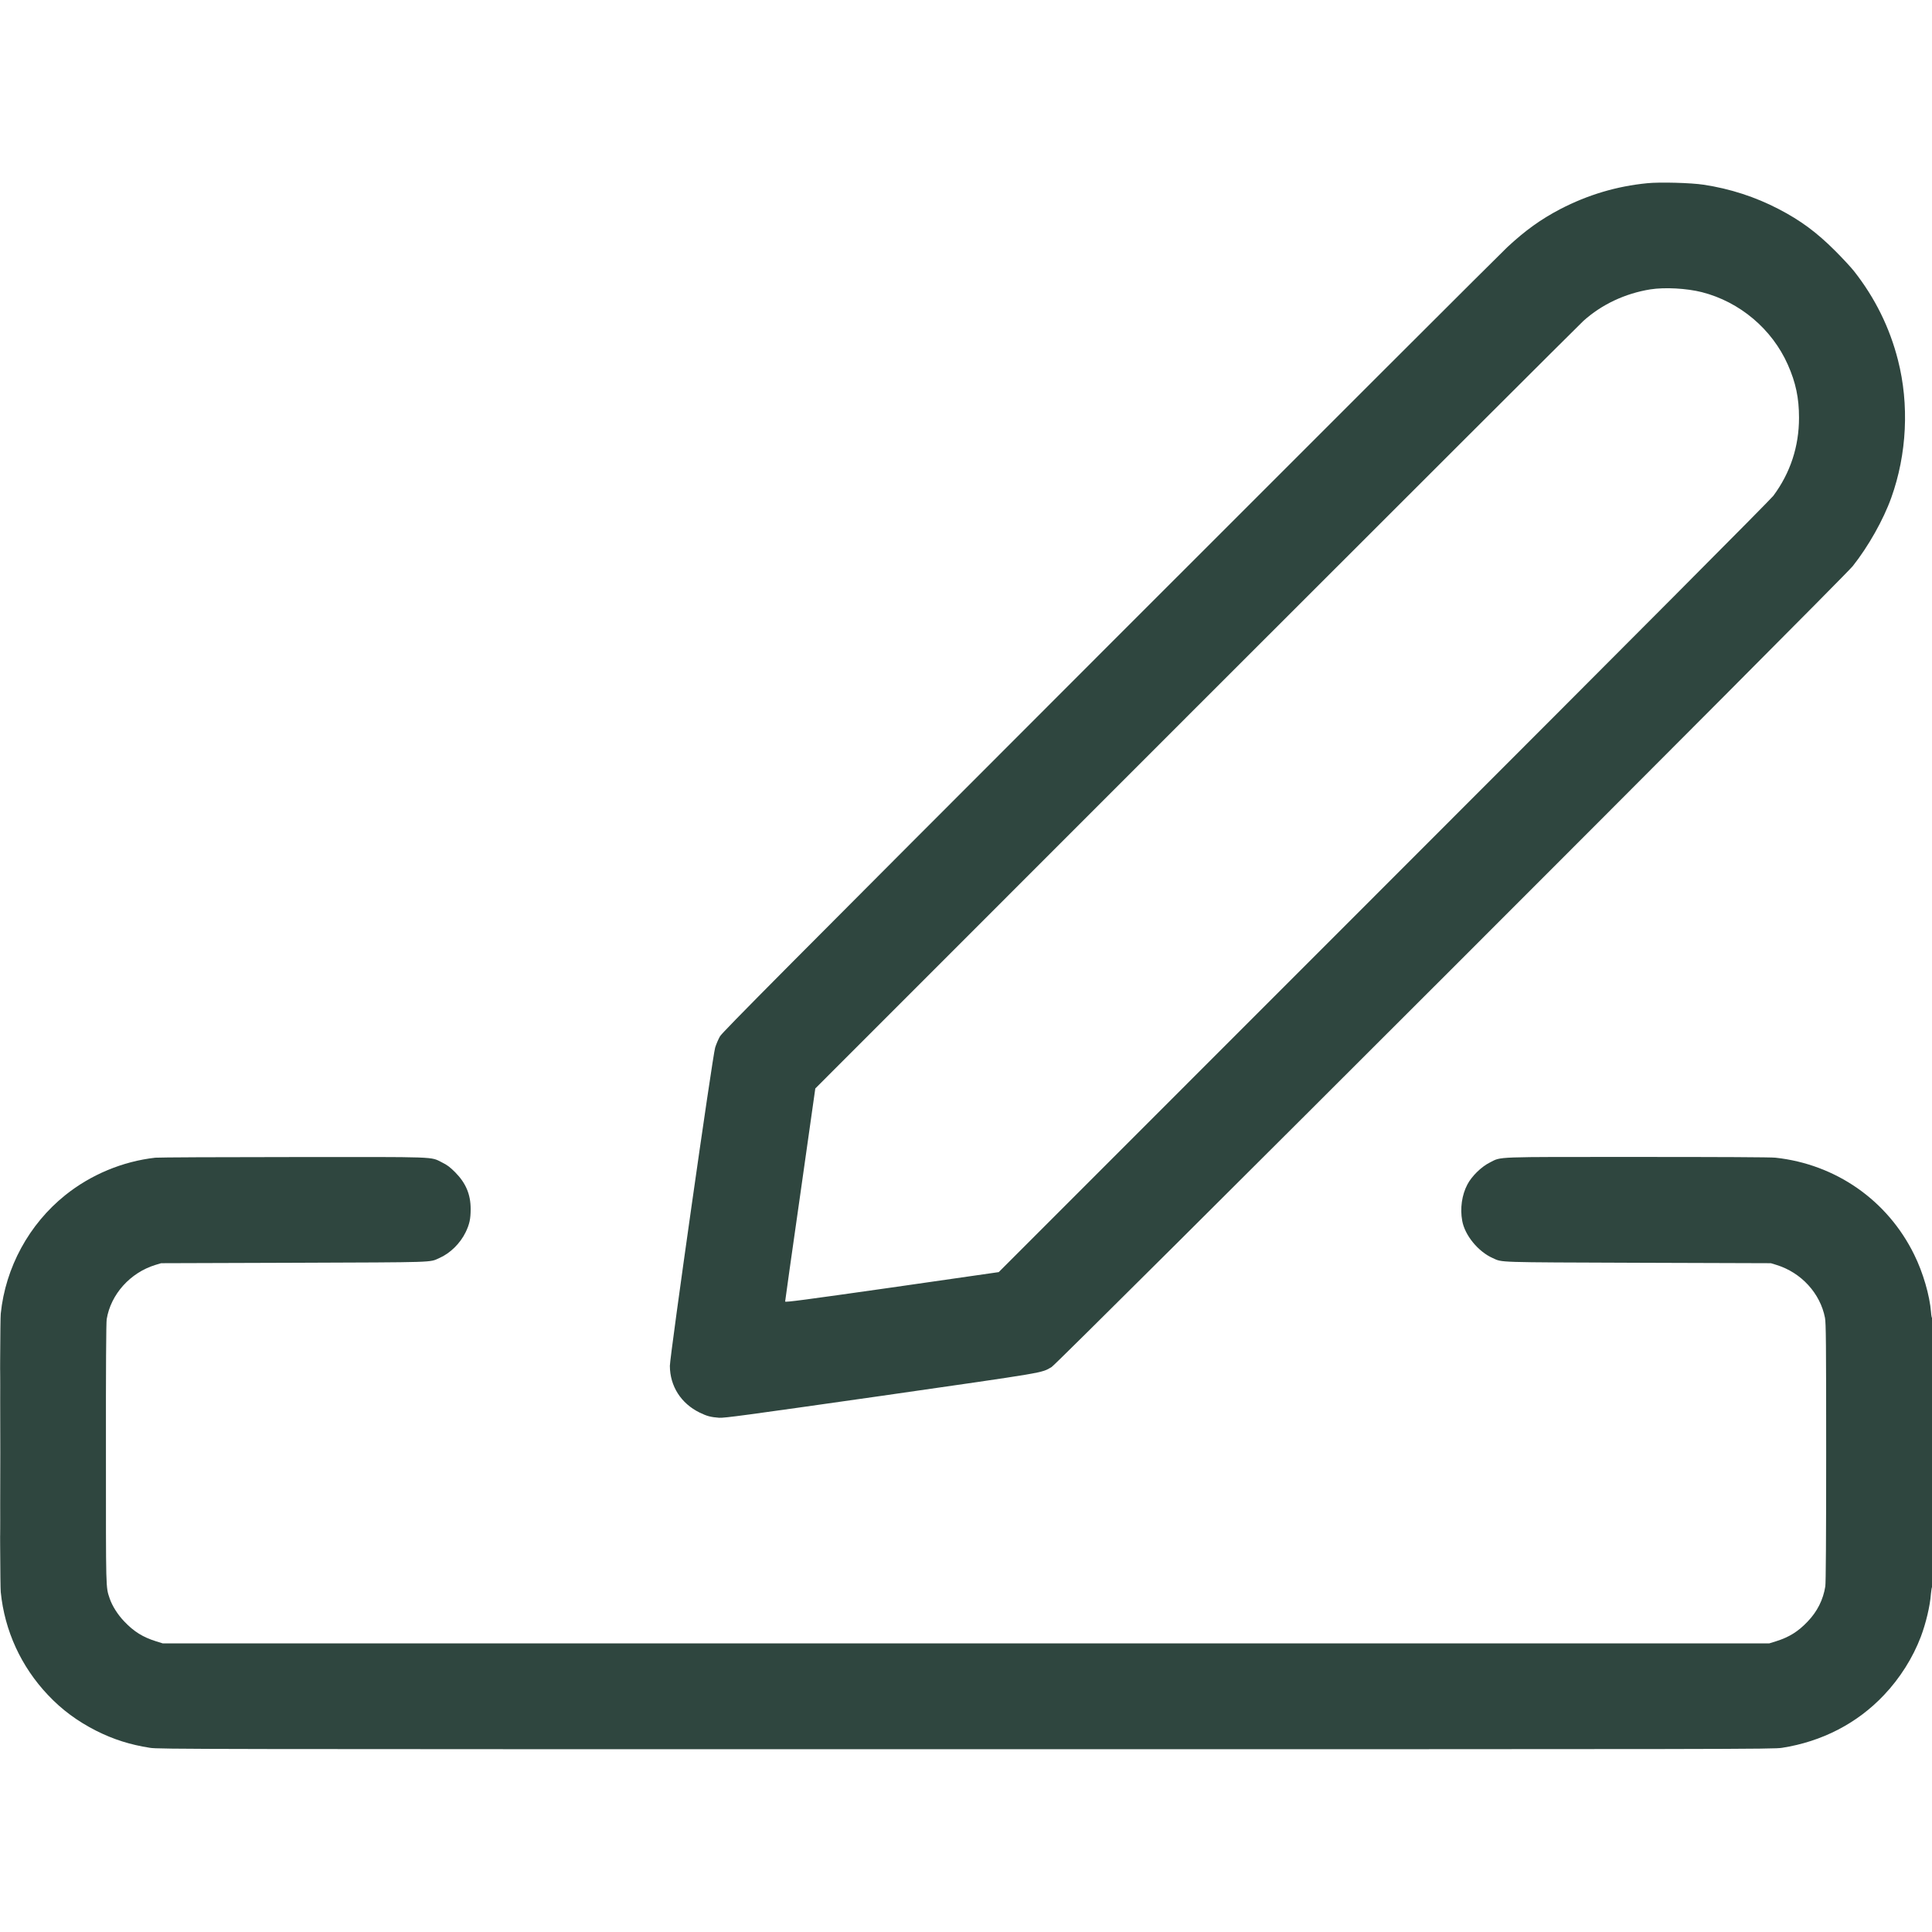 <svg width="18" height="18" viewBox="0 0 18 18" fill="none" xmlns="http://www.w3.org/2000/svg">
<path fill-rule="evenodd" clip-rule="evenodd" d="M15.347 1.707C15.061 1.735 14.794 1.815 14.537 1.948C14.354 2.044 14.212 2.146 14.043 2.303C13.988 2.354 12.321 4.019 10.339 6.002C7.29 9.053 6.731 9.616 6.708 9.655C6.693 9.681 6.673 9.728 6.663 9.76C6.638 9.842 6.241 12.634 6.241 12.726C6.242 12.915 6.345 13.076 6.519 13.161C6.587 13.194 6.621 13.203 6.7 13.209C6.75 13.212 6.928 13.188 8.212 13.005C9.777 12.78 9.698 12.794 9.798 12.736C9.855 12.703 17.168 5.392 17.262 5.274C17.407 5.091 17.547 4.843 17.621 4.636C17.766 4.232 17.789 3.769 17.683 3.355C17.606 3.052 17.469 2.775 17.274 2.527C17.245 2.49 17.165 2.404 17.097 2.336C16.926 2.165 16.776 2.054 16.572 1.948C16.355 1.835 16.119 1.758 15.872 1.721C15.758 1.703 15.46 1.695 15.347 1.707ZM15.376 2.696C15.141 2.734 14.923 2.836 14.752 2.99C14.715 3.024 13.089 4.647 11.14 6.596L7.596 10.141L7.456 11.128C7.378 11.671 7.315 12.12 7.315 12.126C7.315 12.135 7.494 12.111 8.31 11.995L9.305 11.852L12.892 8.264C15.29 5.866 16.493 4.657 16.522 4.619C16.68 4.406 16.761 4.16 16.761 3.892C16.761 3.708 16.731 3.565 16.657 3.398C16.51 3.066 16.209 2.812 15.856 2.722C15.713 2.686 15.511 2.675 15.376 2.696ZM1.447 10.786C1.143 10.82 0.846 10.944 0.608 11.135C0.27 11.406 0.051 11.809 0.007 12.239C-0.003 12.34 -0.003 14.73 0.007 14.833C0.043 15.193 0.196 15.527 0.447 15.792C0.577 15.93 0.721 16.036 0.896 16.125C1.057 16.206 1.212 16.255 1.397 16.284C1.476 16.297 1.785 16.297 9 16.297C16.215 16.297 16.524 16.297 16.603 16.284C16.975 16.226 17.304 16.056 17.553 15.792C17.701 15.636 17.821 15.446 17.896 15.249C17.943 15.124 17.982 14.963 17.99 14.849C17.993 14.816 17.998 14.787 18.001 14.785C18.004 14.783 18.007 14.217 18.007 13.528C18.007 12.837 18.004 12.277 18.001 12.279C17.998 12.281 17.993 12.257 17.991 12.226C17.979 12.07 17.916 11.854 17.834 11.689C17.586 11.183 17.104 10.847 16.542 10.786C16.502 10.781 16.006 10.779 15.26 10.779C13.902 10.779 13.991 10.775 13.882 10.83C13.801 10.87 13.711 10.959 13.671 11.036C13.62 11.133 13.602 11.258 13.623 11.373C13.647 11.509 13.772 11.661 13.907 11.721C14.001 11.763 13.919 11.76 15.264 11.765L16.499 11.769L16.551 11.785C16.782 11.856 16.959 12.05 17.003 12.278C17.012 12.328 17.014 12.497 17.014 13.535C17.014 14.316 17.011 14.751 17.006 14.78C16.986 14.905 16.931 15.014 16.842 15.107C16.753 15.201 16.669 15.253 16.548 15.291L16.484 15.311H9H1.516L1.452 15.291C1.331 15.253 1.247 15.201 1.158 15.107C1.097 15.044 1.045 14.961 1.022 14.893C0.985 14.781 0.987 14.839 0.987 13.543C0.986 12.743 0.989 12.322 0.994 12.291C1.032 12.059 1.213 11.857 1.448 11.785L1.501 11.769L2.736 11.765C4.081 11.76 3.999 11.763 4.093 11.721C4.194 11.677 4.288 11.584 4.338 11.481C4.374 11.406 4.385 11.357 4.385 11.264C4.385 11.128 4.34 11.022 4.241 10.922C4.193 10.874 4.167 10.854 4.118 10.83C4.008 10.775 4.099 10.779 2.729 10.78C2.054 10.78 1.477 10.783 1.447 10.786ZM0.003 13.536C0.003 14.227 0.004 14.51 0.005 14.164C0.006 13.819 0.006 13.253 0.005 12.908C0.004 12.562 0.003 12.845 0.003 13.536Z" fill="#2F463F"/>
</svg>
